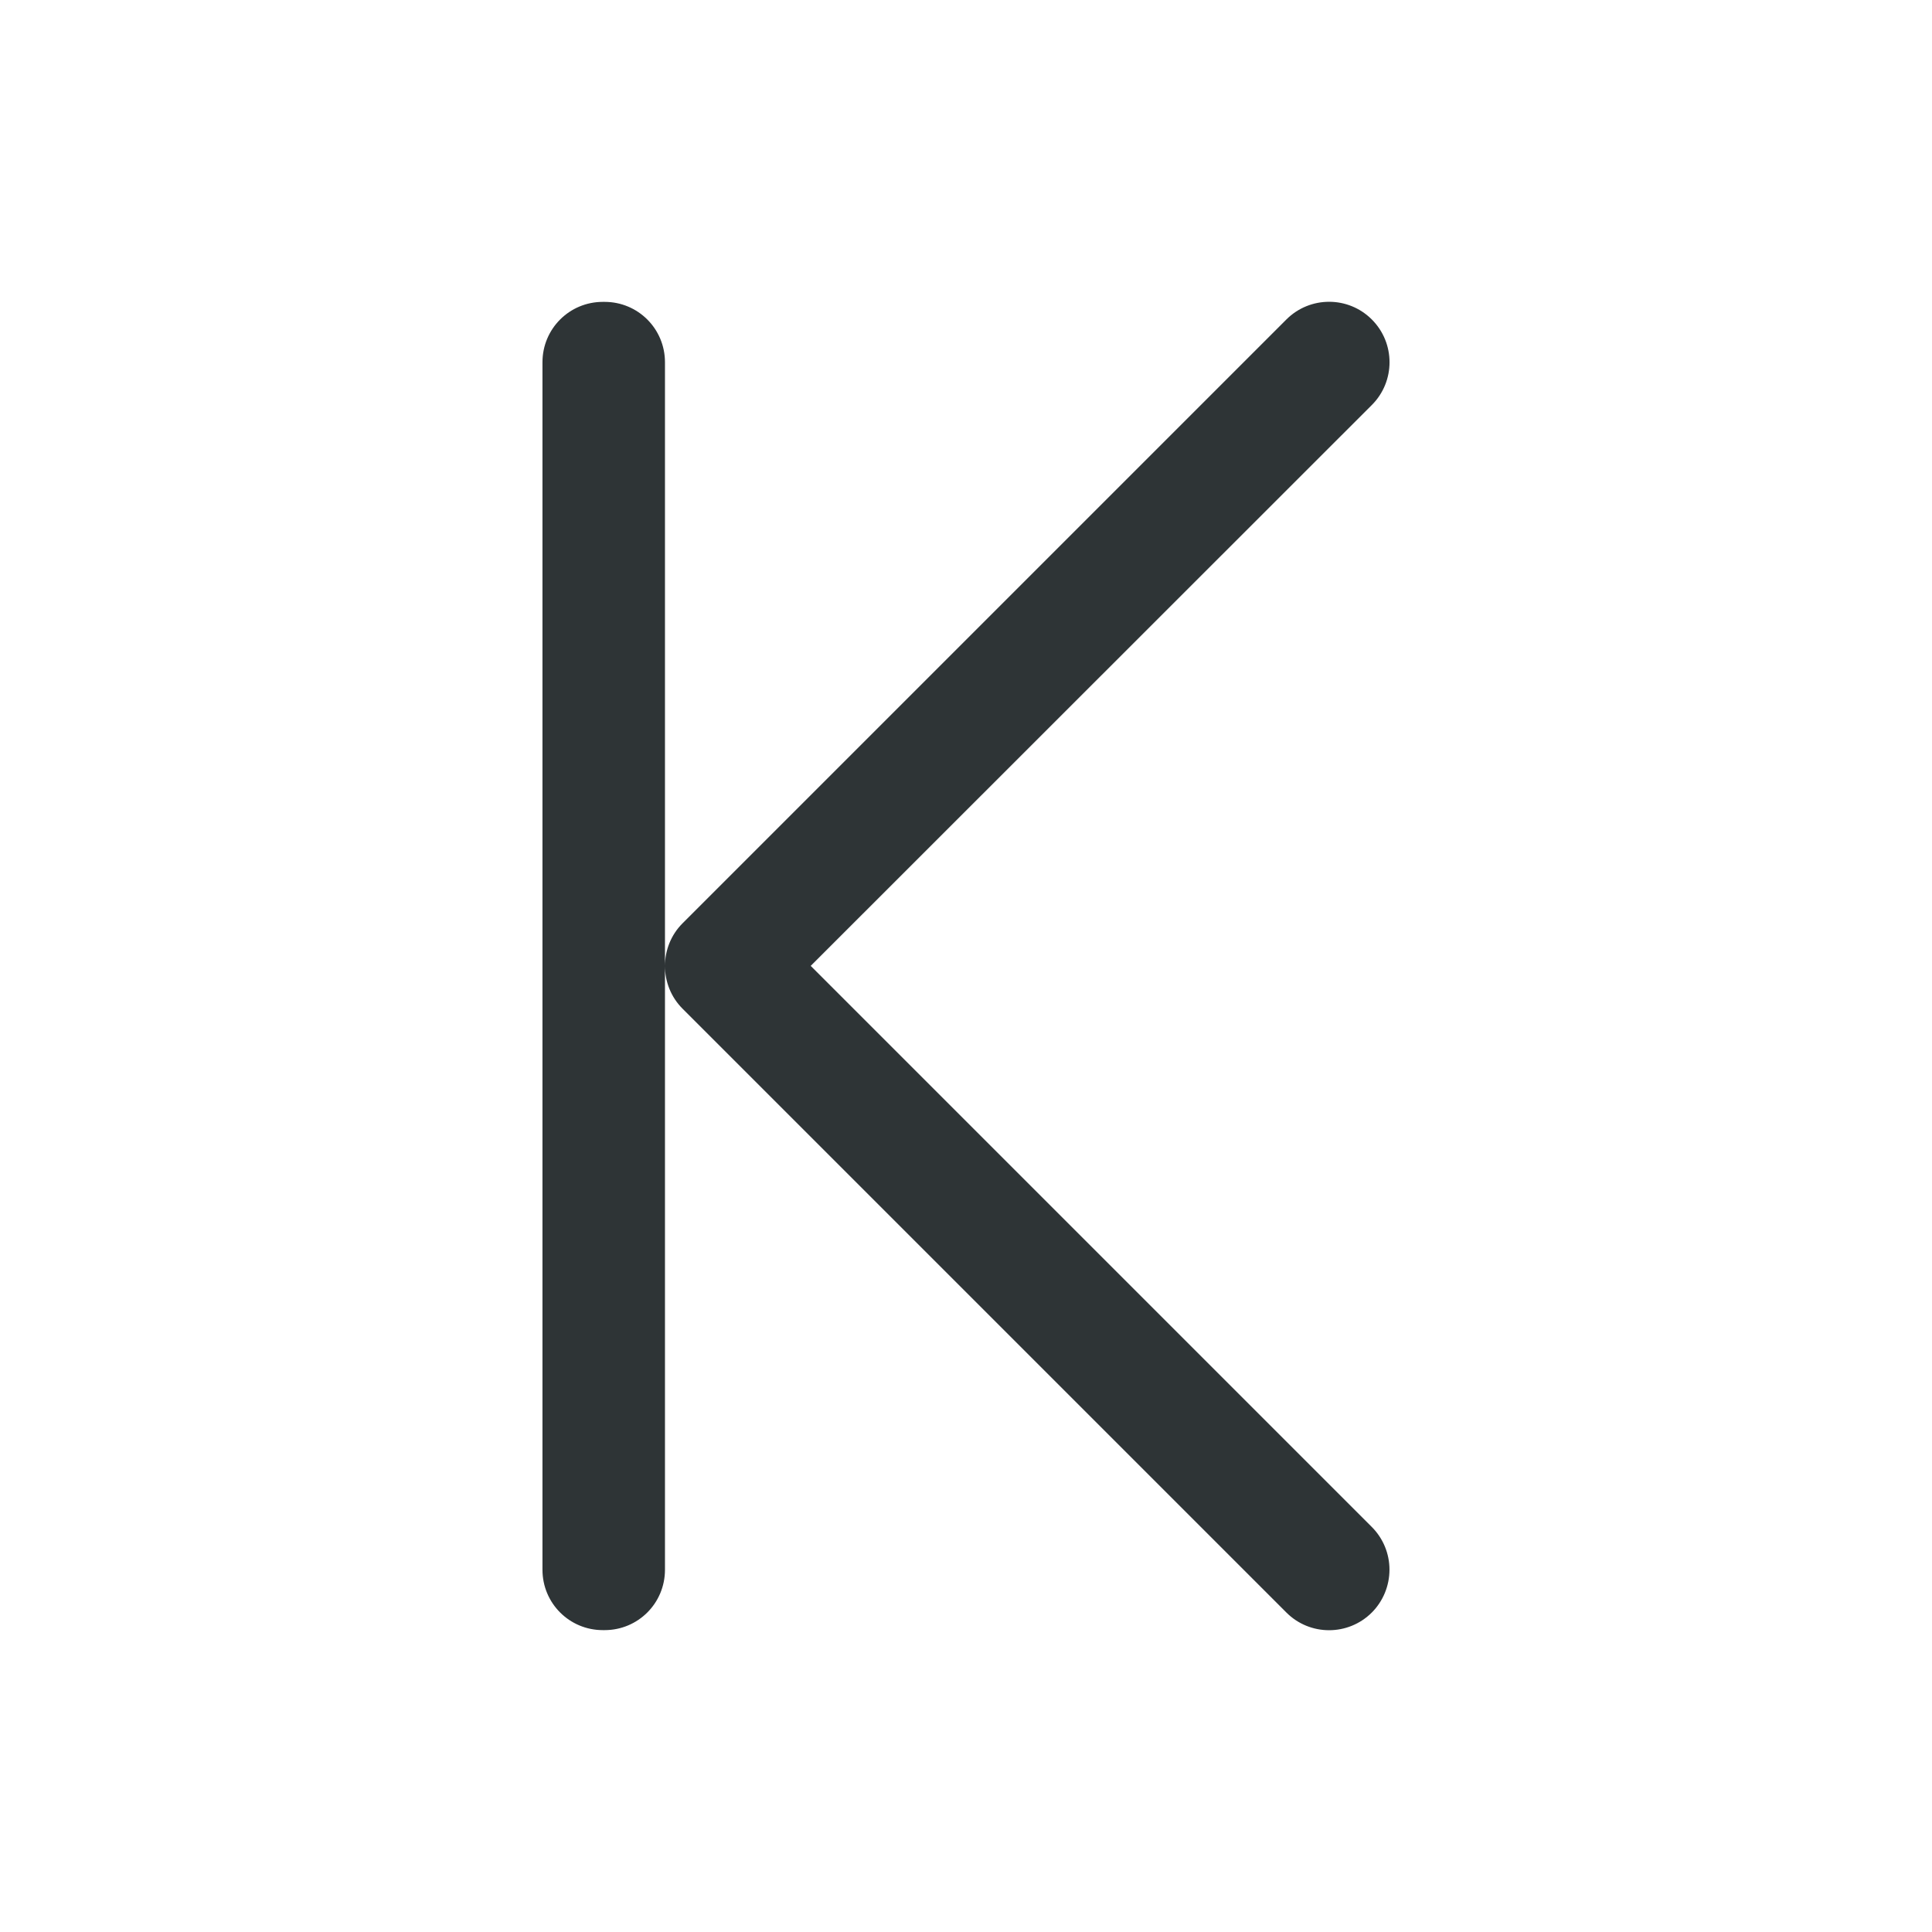 <svg height="32" viewBox="0 0 32 32" width="32" xmlns="http://www.w3.org/2000/svg"><path d="m23.014 25.998c0.0.266-.105.523-.293.711-.391.39-1.024.39-1.414 0l-10-10c-.196-.195-.293-.453-.293-.709s.097-.514.293-.709l10-10c.391-.39 1.024-.39 1.414 0 .392.391.392 1.027 0 1.418l-9.293 9.289 9.293 9.293c.188.188.293.442.293.707zm-12-9.998v10c0 .554-.446 1-1 1h-.029c-.554 0-1-.446-1-1v-20c0-.554.446-1 1-1h.029c.554 0 1 .446 1 1z" fill="#2e3436"/></svg>